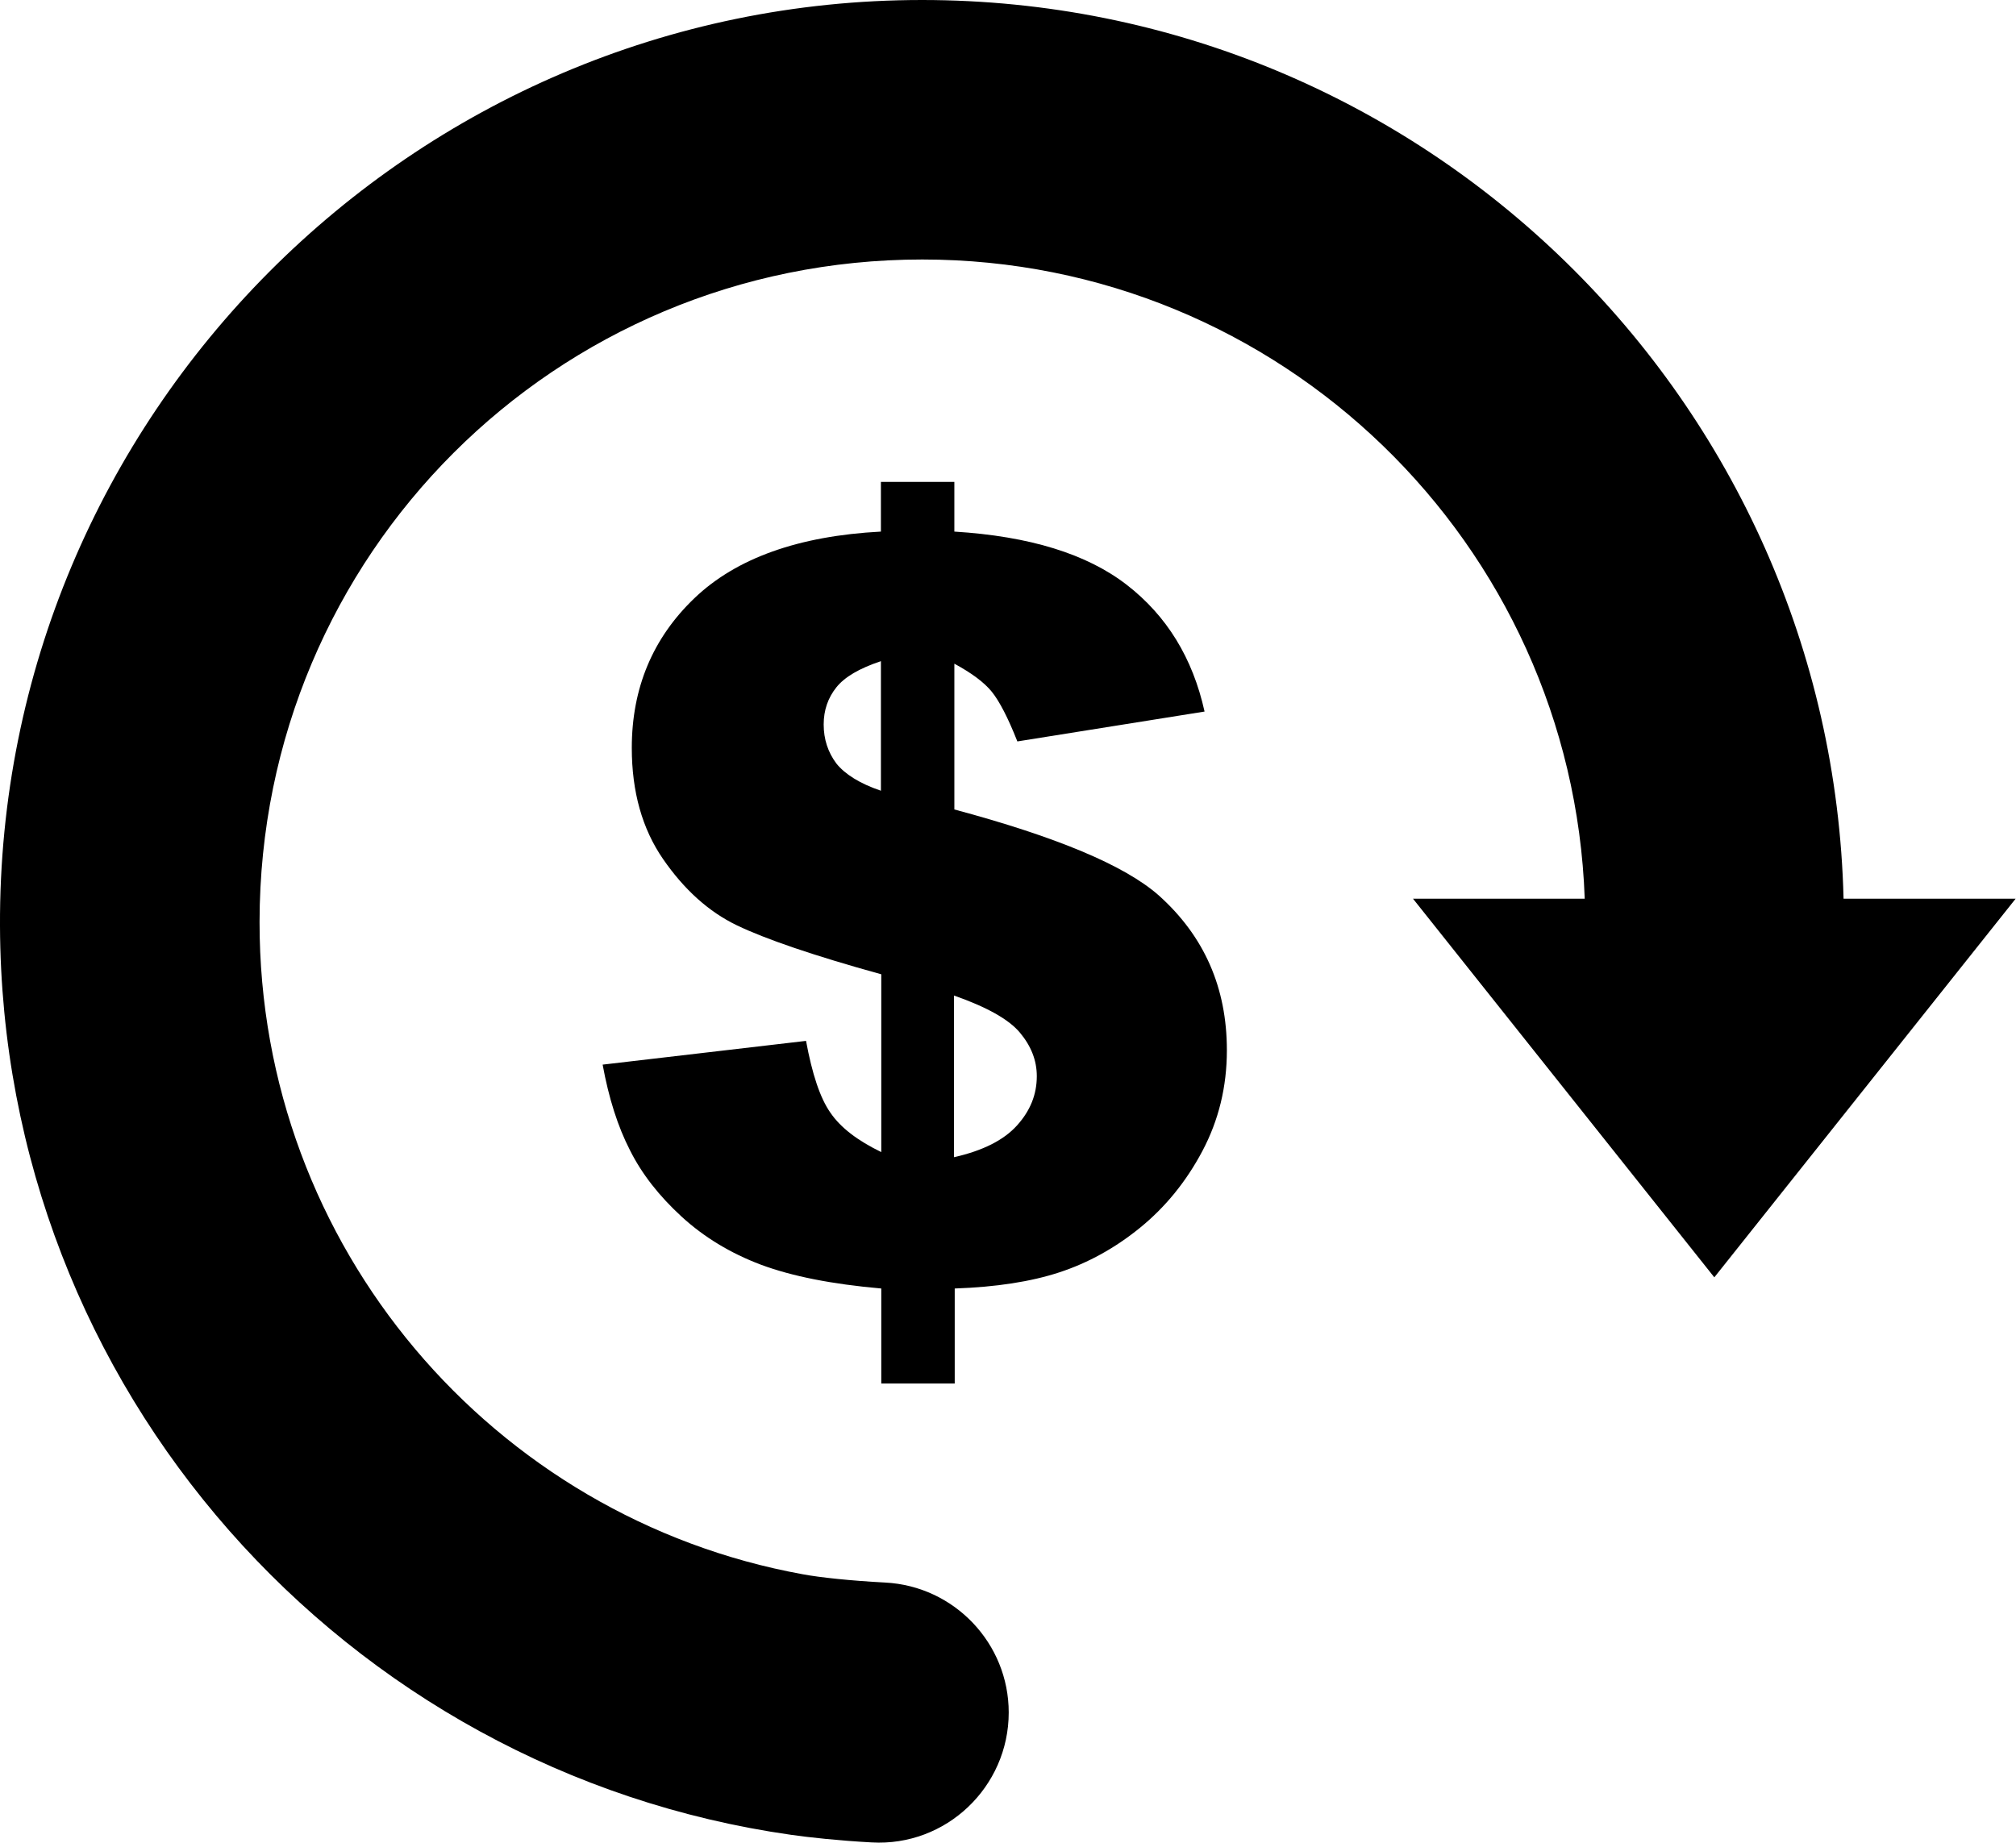 <?xml version="1.0" encoding="utf-8"?>
<!-- Generator: Adobe Illustrator 21.1.0, SVG Export Plug-In . SVG Version: 6.00 Build 0)  -->
<svg version="1.1" id="Layer_1" xmlns="http://www.w3.org/2000/svg" xmlns:xlink="http://www.w3.org/1999/xlink" x="0px" y="0px"
	 viewBox="0 0 560 512" style="enable-background:new 0 0 560 512;" xml:space="preserve">
<g>
	<path d="M334.6,197.7l-52,8.3c-2.6-6.6-5-11.2-7.1-13.8c-2.1-2.6-5.6-5.2-10.4-7.8v40.5c28.3,7.6,47.3,15.5,56.8,23.9
		c12.6,11.3,18.9,25.6,18.9,43c0,10.2-2.3,19.5-6.8,28c-4.5,8.5-10.3,15.6-17.3,21.3c-7,5.7-14.5,9.8-22.4,12.4
		c-7.9,2.6-17.6,4.1-29.1,4.5v26.4h-20.4V358c-13.7-1.2-24.8-3.4-33.4-6.6c-8.5-3.2-15.9-7.7-22.1-13.4c-6.2-5.7-11-11.8-14.3-18.4
		c-3.4-6.6-5.9-14.5-7.6-23.8l56.5-6.6c1.7,9.2,3.9,15.9,6.8,20c2.8,4.1,7.5,7.7,14.1,10.9v-49.4c-18.8-5.2-32.2-9.8-40.1-13.6
		c-7.9-3.8-14.7-10-20.5-18.4c-5.8-8.4-8.7-18.7-8.7-30.9c0-16.6,5.8-30.5,17.4-41.6s28.9-17.3,51.8-18.5v-13.8h20.4v13.8
		c20.9,1.3,36.8,6.2,47.9,14.8C324.1,171.1,331.3,182.8,334.6,197.7z M244.7,183.7c-6,2-10.1,4.4-12.4,7.3
		c-2.3,2.9-3.5,6.3-3.5,10.3c0,4.1,1.2,7.7,3.5,10.8c2.4,3,6.5,5.6,12.4,7.6V183.7z M265.1,321.5c7.9-1.8,13.7-4.7,17.4-8.8
		c3.7-4.1,5.5-8.6,5.5-13.7c0-4.4-1.6-8.4-4.7-12.1c-3.1-3.7-9.2-7.1-18.3-10.3V321.5z"/>
	<path d="M0,257.3C-0.6,115.7,114.6,0,256.1,0c139.3,0,252.6,111.2,256,249.7h47.8l-83.7,105.2l-83.7-105.2h47.7
		c-3.5-98.7-84.5-177.6-184-177.6c-101.9,0-184,82-184.1,184c-0.1,90.4,65,165.7,150.9,181.3c4.8,0.9,13.4,1.8,22.9,2.3
		c19.2,1,34.3,16.9,34.3,36.1c0,20.7-17.4,37.3-38.1,36.1c-9.2-0.5-17.4-1.4-22.3-2.1C95.9,492.2,0.5,386,0,257.3z"/>
</g>
</svg>

